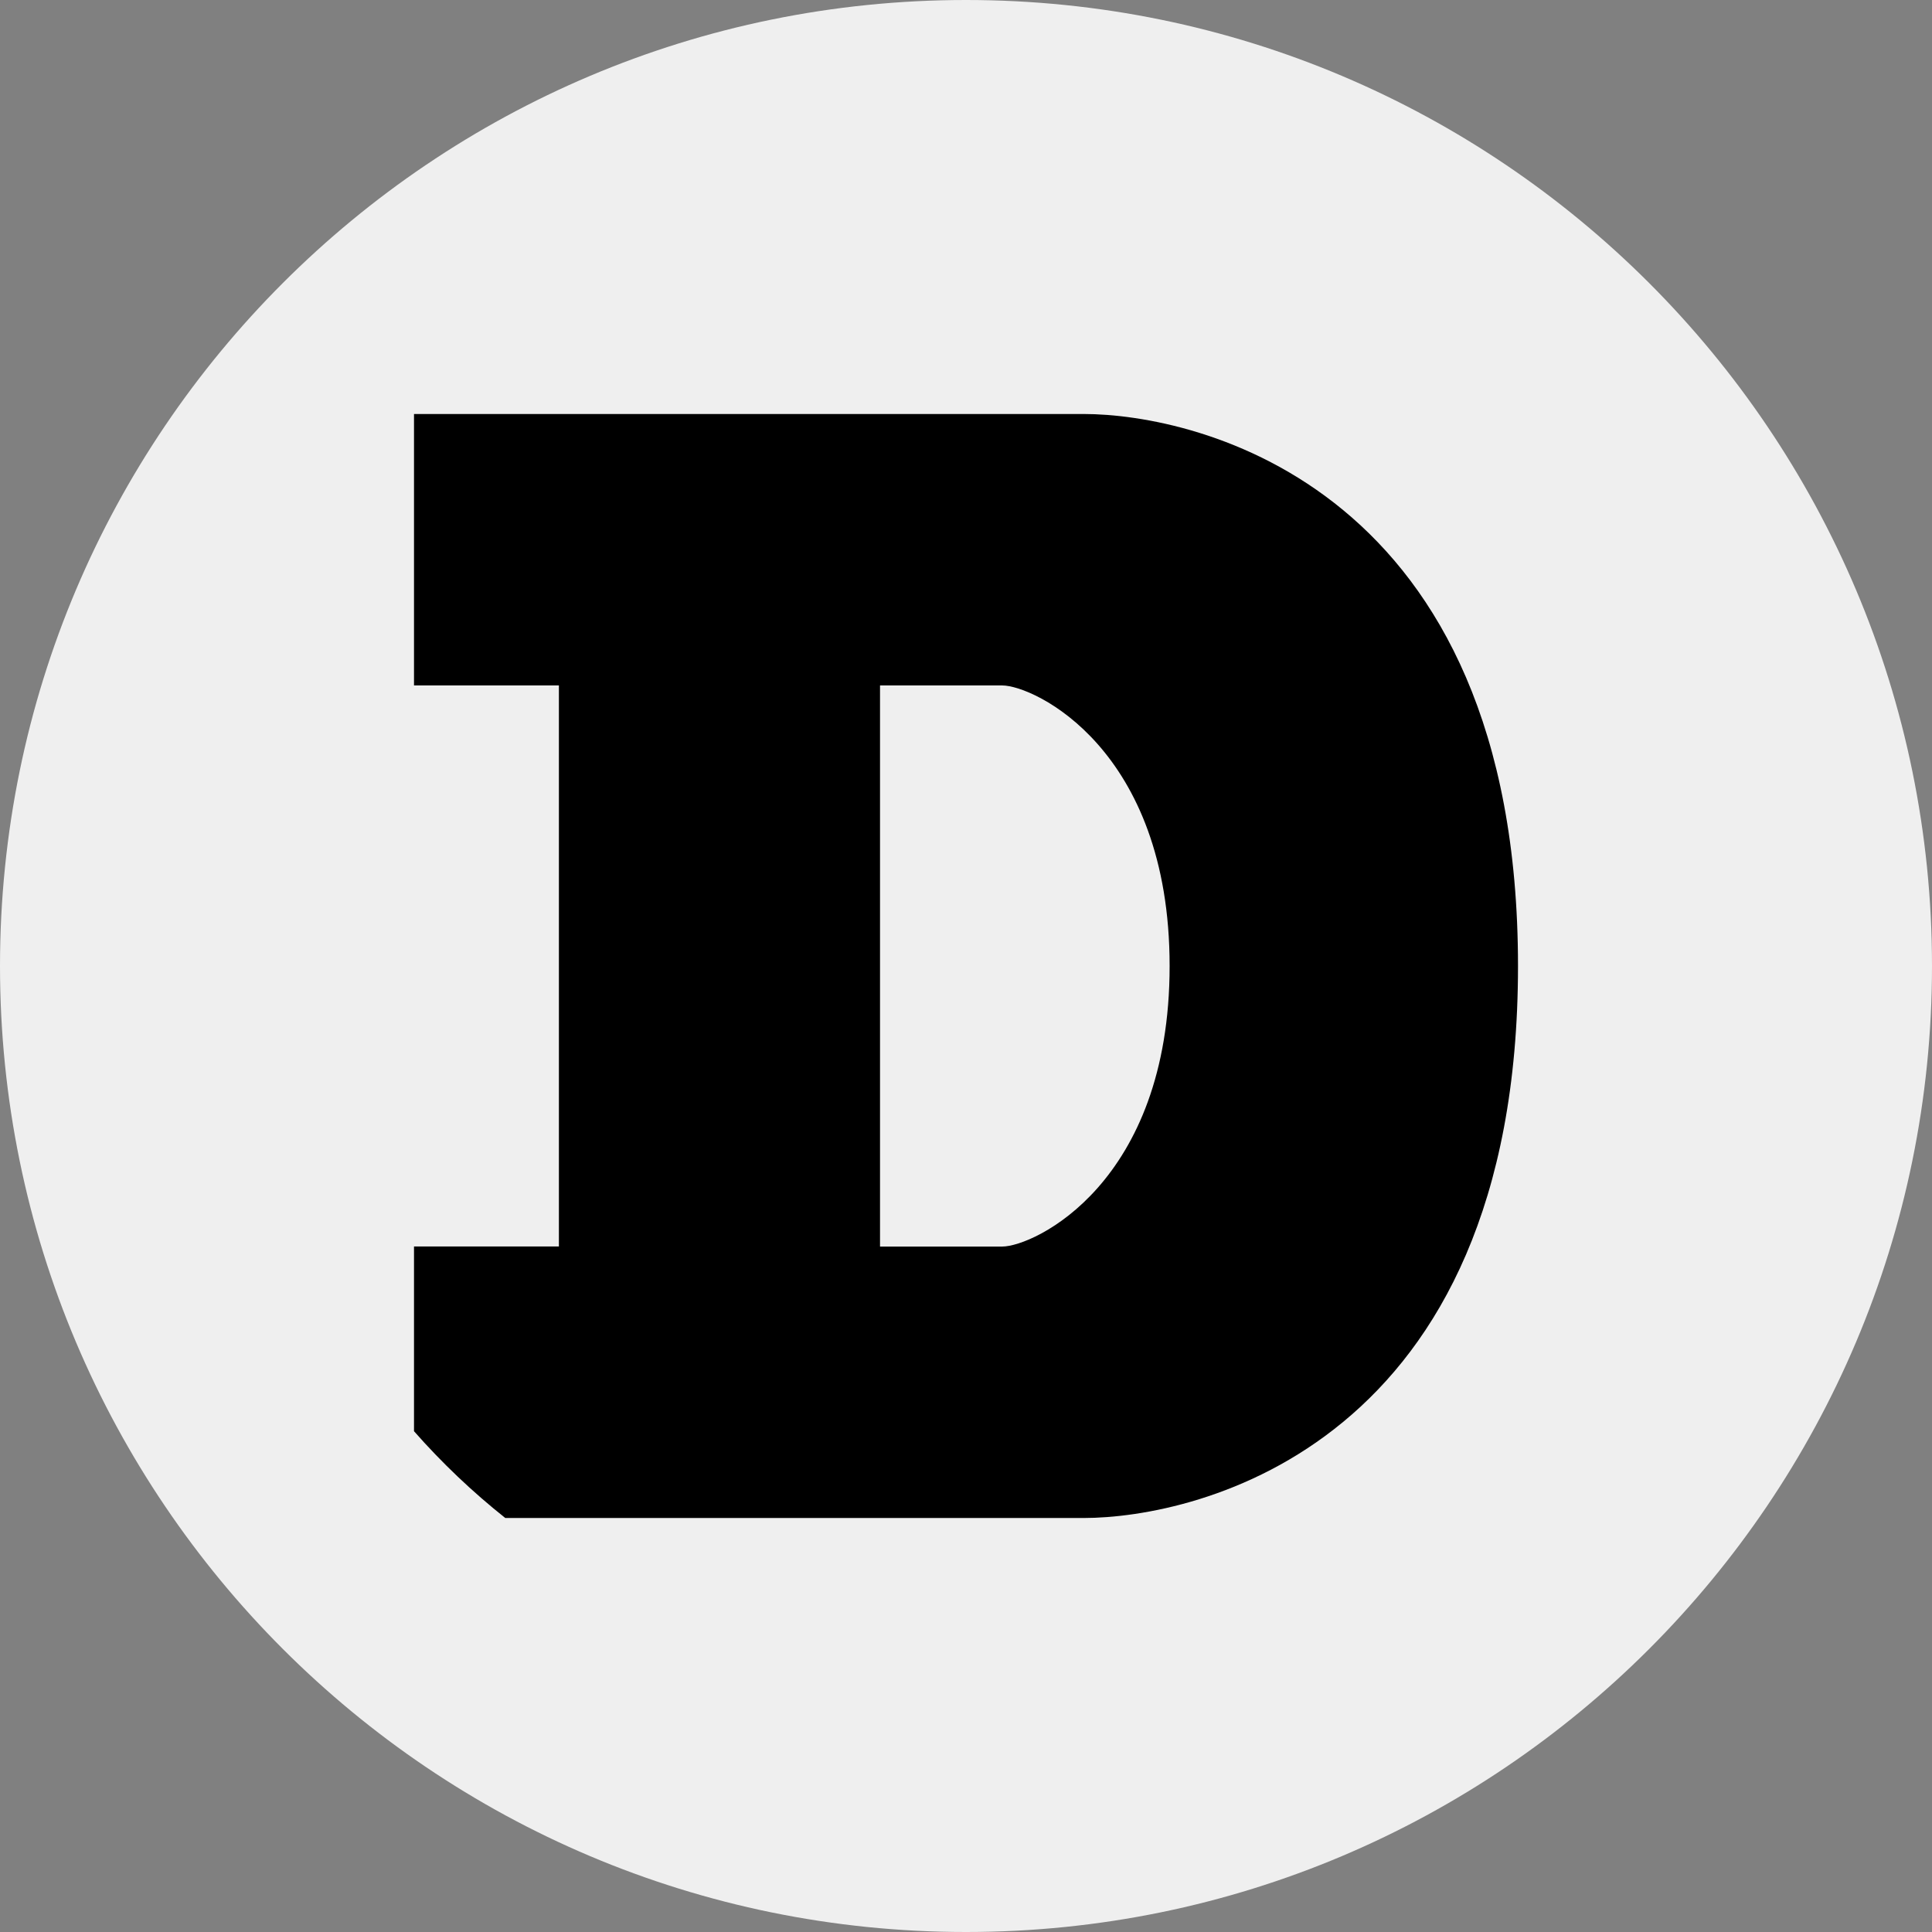 <svg width="28" height="28" fill="none" xmlns="http://www.w3.org/2000/svg">
  <rect width="100%" height="100%" fill="#808080" stroke="none"/>
  <path d="M14 28c7.732 0 14-6.268 14-14S21.732 0 14 0 0 6.268 0 14s6.268 14 14 14z" fill="#fff" fill-opacity=".87"/>
  <path d="M15.705 6H6v3.934h2.1v8.131H6v2.677c.403.458.846.879 1.323 1.258h8.382C17.344 22 22 20.951 22 14c0-6.951-4.656-8-6.295-8zm-1.18 12.066h-1.771V9.934h1.771c.459 0 2.426.918 2.426 4.066 0 3.148-1.967 4.066-2.426 4.066z" fill="#000"/>
</svg>
